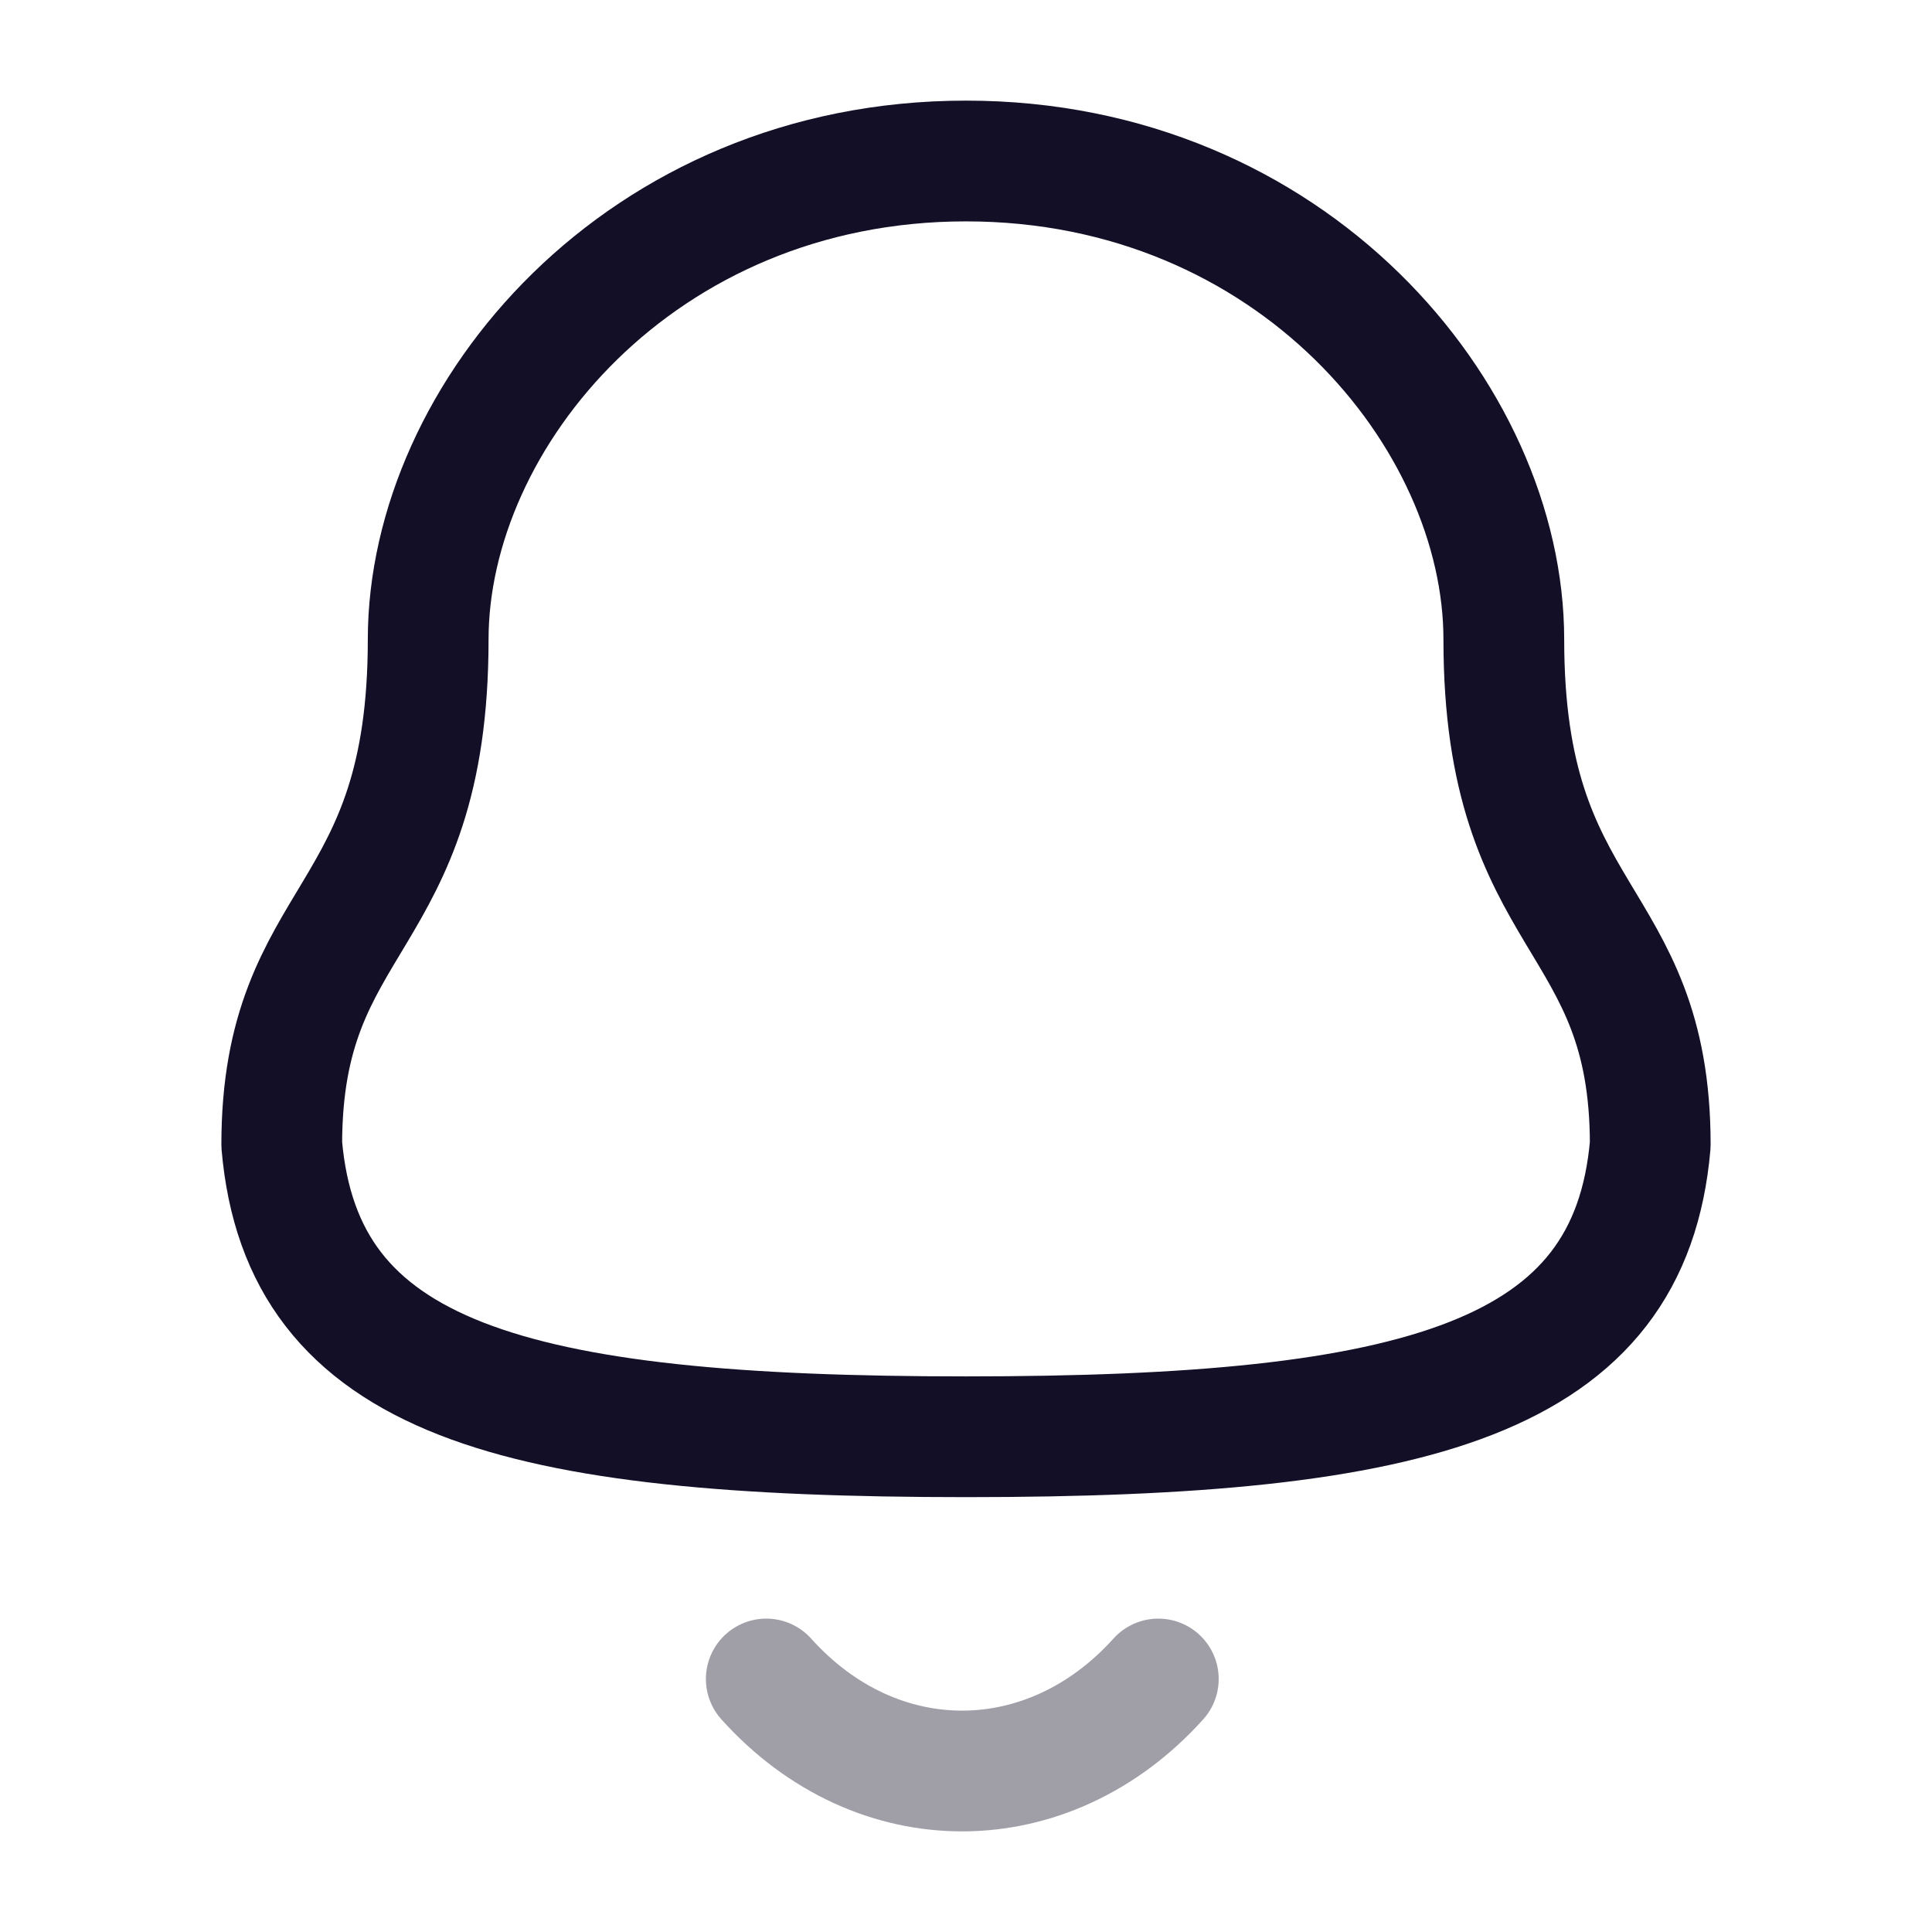 <svg width="24" height="24" viewBox="0 0 24 24" fill="none" xmlns="http://www.w3.org/2000/svg">
<path fill-rule="evenodd" clip-rule="evenodd" d="M12 17.848C17.639 17.848 20.248 17.124 20.5 14.22C20.5 11.319 18.681 11.505 18.681 7.945C18.681 5.164 16.045 2 12 2C7.955 2 5.319 5.164 5.319 7.945C5.319 11.505 3.5 11.319 3.5 14.22C3.753 17.135 6.362 17.848 12 17.848Z" stroke="#130F26" stroke-width="1.5" stroke-linecap="round" stroke-linejoin="round"/>
<path opacity="0.4" d="M14.389 20.857C13.025 22.372 10.897 22.39 9.519 20.857" stroke="#130F26" stroke-width="1.5" stroke-linecap="round" stroke-linejoin="round"/>
</svg>
